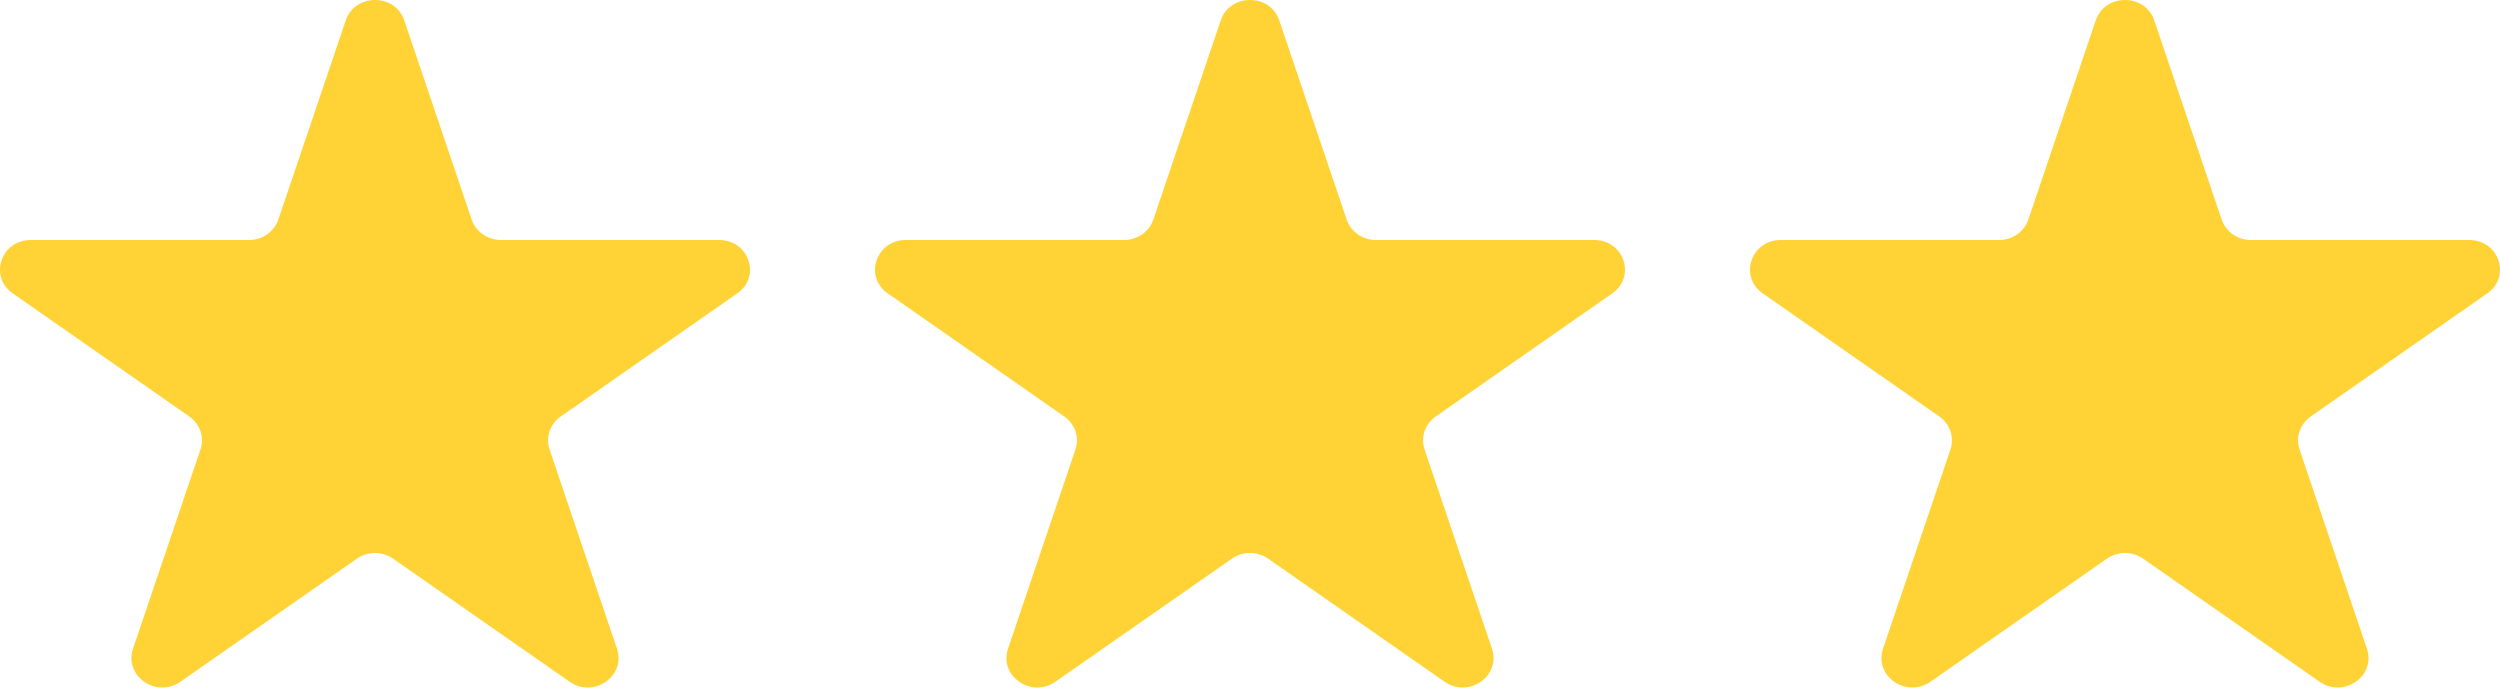 <svg width="40" height="11" viewBox="0 0 40 11" fill="none" xmlns="http://www.w3.org/2000/svg">
<path d="M33.532 0.326C33.679 -0.109 34.321 -0.109 34.468 0.326L35.547 3.514C35.613 3.708 35.802 3.84 36.015 3.84H39.507C39.984 3.84 40.182 4.426 39.796 4.694L36.971 6.664C36.799 6.785 36.727 6.998 36.793 7.192L37.871 10.38C38.019 10.815 37.5 11.177 37.114 10.908L34.289 8.938C34.117 8.818 33.883 8.818 33.711 8.938L30.886 10.908C30.5 11.177 29.981 10.815 30.128 10.38L31.207 7.192C31.273 6.998 31.201 6.785 31.029 6.664L28.204 4.694C27.818 4.426 28.016 3.84 28.493 3.84H31.985C32.198 3.84 32.387 3.708 32.453 3.514L33.532 0.326Z" fill="#FFD336"/>
<path d="M19.532 0.326C19.679 -0.109 20.321 -0.109 20.468 0.326L21.547 3.514C21.613 3.708 21.802 3.84 22.015 3.84H25.507C25.984 3.84 26.182 4.426 25.796 4.694L22.971 6.664C22.799 6.785 22.727 6.998 22.793 7.192L23.872 10.38C24.019 10.815 23.5 11.177 23.114 10.908L20.289 8.938C20.117 8.818 19.883 8.818 19.711 8.938L16.886 10.908C16.5 11.177 15.981 10.815 16.128 10.38L17.207 7.192C17.273 6.998 17.201 6.785 17.029 6.664L14.204 4.694C13.818 4.426 14.016 3.84 14.493 3.84H17.985C18.198 3.84 18.387 3.708 18.453 3.514L19.532 0.326Z" fill="#FFD336"/>
<path d="M5.532 0.326C5.679 -0.109 6.321 -0.109 6.468 0.326L7.547 3.514C7.613 3.708 7.802 3.84 8.015 3.84H11.507C11.984 3.84 12.182 4.426 11.796 4.694L8.971 6.664C8.799 6.785 8.727 6.998 8.793 7.192L9.872 10.38C10.019 10.815 9.5 11.177 9.114 10.908L6.289 8.938C6.117 8.818 5.883 8.818 5.711 8.938L2.886 10.908C2.5 11.177 1.981 10.815 2.128 10.38L3.207 7.192C3.273 6.998 3.201 6.785 3.029 6.664L0.204 4.694C-0.182 4.426 0.016 3.84 0.493 3.84H3.985C4.198 3.84 4.387 3.708 4.453 3.514L5.532 0.326Z" fill="#FFD336"/>
</svg>
